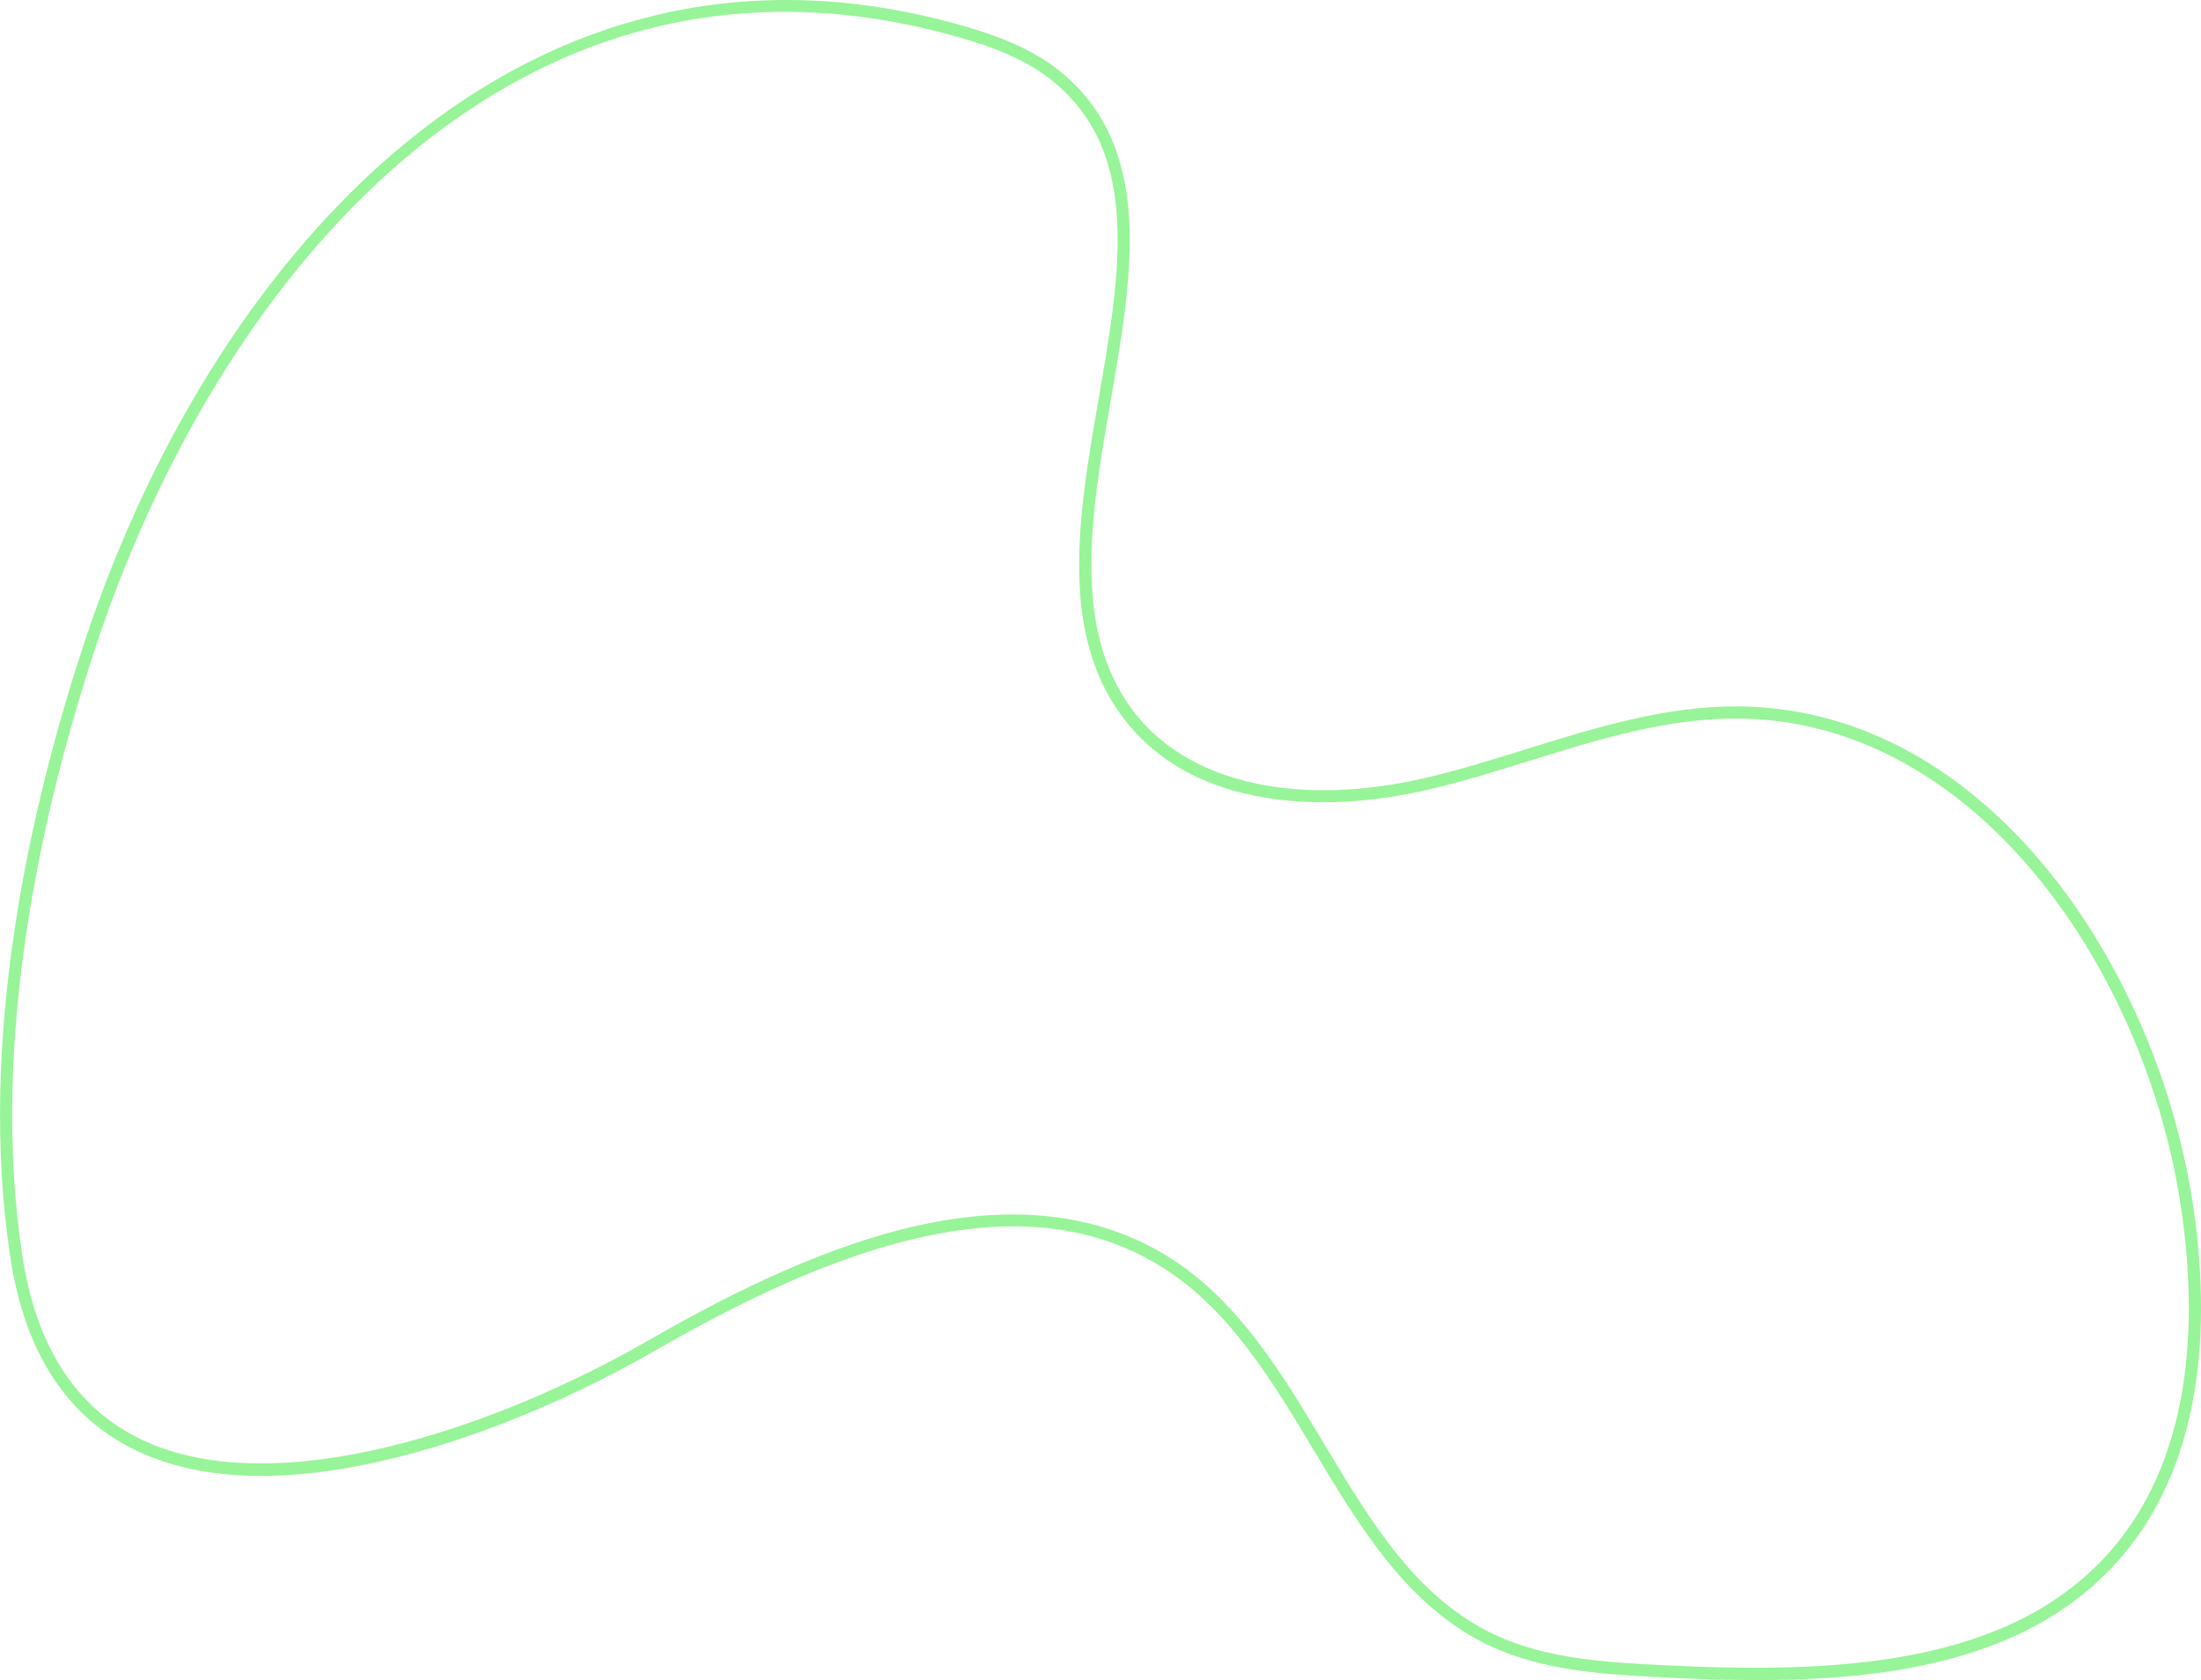<svg xmlns="http://www.w3.org/2000/svg" width="1080" height="824.3" viewBox="0 0 1080 824.3"><g id="a"/><g id="b"><g id="c"><g id="d"><path d="M862.27 824.3c-16.58.0-32.8-.64-48-1.43-26.6-1.39-56.75-2.96-83.16-15.35-40.23-18.87-63.77-58.15-86.54-96.14-19.91-33.23-40.51-67.59-72.18-88.27-33.74-22.03-74.32-27.01-124.05-15.23-48.23 11.43-95.91 36.96-127.59 55.17-23.53 13.53-71.18 38.27-125.95 51.96-52.8 13.2-95.9 12.05-128.11-3.42-33.65-16.16-54.33-47.74-61.48-93.87-16.79-108.36 10.28-223.94 35.95-301.82 33.78-102.5 89.74-189.69 157.56-245.52 38.42-31.62 80.16-52.87 124.08-63.16 48.14-11.28 98.91-9.33 150.91 5.78 14.15 4.11 32.28 10.38 46.97 22.42 20.62 16.9 31.54 40.41 33.38 71.86 1.62 27.68-3.81 59.02-9.06 89.33-9.79 56.52-19.92 114.96 13.46 155.22 27.47 33.13 80.63 44.17 142.23 29.54 16.17-3.84 32.48-8.92 48.26-13.83 33.71-10.49 68.59-21.33 104.48-20.96 55.49.59 107.02 27.35 149.02 77.38 36.87 43.92 63.52 103.67 73.11 163.92 8.41 52.84 9.04 126.5-35.75 177.34-24.24 27.51-57.99 44.92-103.19 53.22-24.15 4.44-49.64 5.85-74.33 5.85zm-365.47-228.45c29.74.0 56.13 7.43 78.84 22.26 32.83 21.43 53.78 56.39 74.04 90.2 23.33 38.93 45.37 75.7 83.95 93.8 25.36 11.89 54.89 13.44 80.94 14.79 85.27 4.45 171.04.79 220.74-55.63 43.25-49.1 42.54-120.88 34.33-172.46-18.09-113.63-100.05-235.05-216.31-236.28-34.94-.37-69.37 10.34-102.64 20.69-15.87 4.94-32.28 10.05-48.65 13.93-19.73 4.69-49.68 9.25-80.31 4.36-29.16-4.66-52-16.73-67.88-35.89-35.13-42.37-24.77-102.19-14.75-160.04 10.71-61.84 20.84-120.26-22.23-155.55-13.86-11.36-31.25-17.35-44.86-21.31C252.01-45.22 105.45 139.85 46.81 317.77 21.35 395.02-5.51 509.62 11.09 616.8c6.83 44.07 26.4 74.16 58.17 89.41 66.14 31.76 175.21-6.19 248.51-48.34 31.99-18.4 80.19-44.19 129.18-55.8 17.51-4.15 34.15-6.22 49.84-6.22z" fill="#98f498"/></g></g></g></svg>